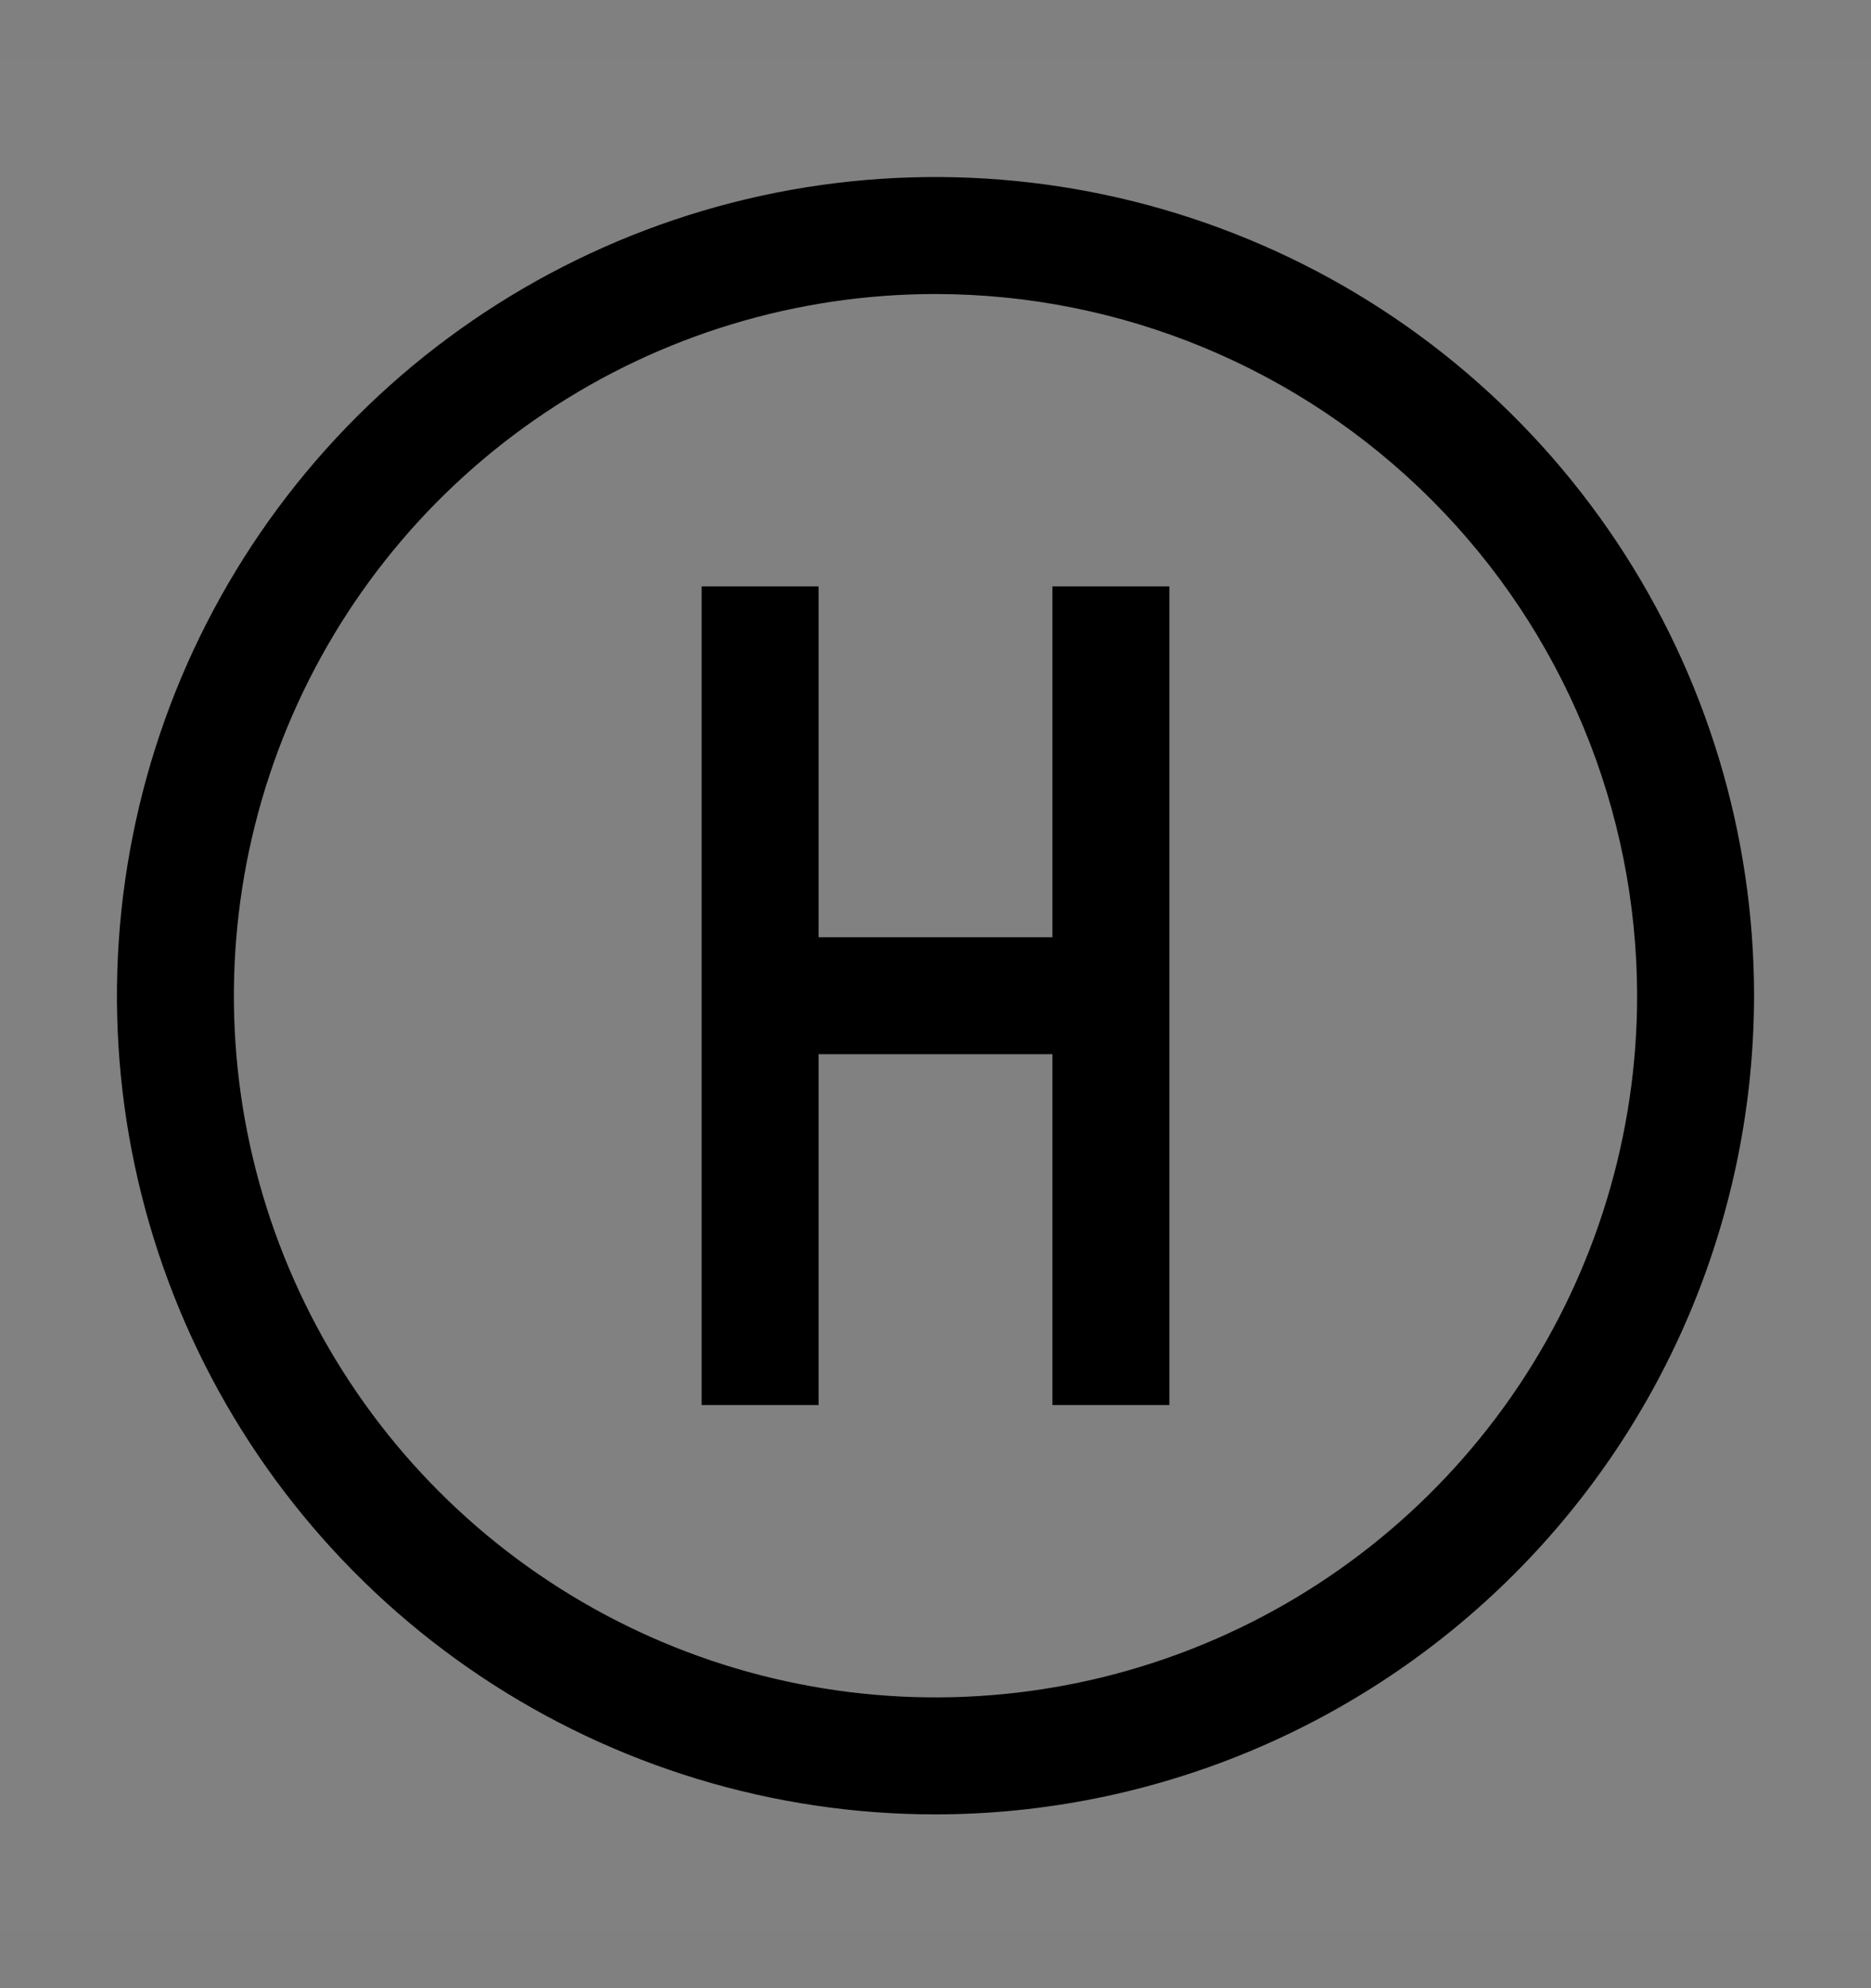 <svg viewBox="0 0 16 17" fill="none" xmlns="http://www.w3.org/2000/svg">
<rect x="0" y="0" width="16" height="17" fill="#808080" stroke="none"/>
<rect width="16" height="16" transform="translate(0 0.514)" fill="white" fill-opacity="0.01" style="mix-blend-mode:multiply"/>
<path d="M9 5.014V8.014H7V5.014H6V12.014H7V9.014H9V12.014H10V5.014H9Z" fill="currentColor"/>
<path d="M8 15.514C6.616 15.514 5.262 15.103 4.111 14.334C2.96 13.565 2.063 12.472 1.533 11.193C1.003 9.913 0.864 8.506 1.135 7.148C1.405 5.79 2.071 4.543 3.05 3.564C4.029 2.585 5.277 1.918 6.634 1.648C7.992 1.378 9.4 1.517 10.679 2.047C11.958 2.576 13.051 3.474 13.82 4.625C14.589 5.776 15 7.129 15 8.514C14.998 10.37 14.26 12.149 12.947 13.461C11.635 14.773 9.856 15.512 8 15.514ZM8 2.514C6.813 2.514 5.653 2.866 4.667 3.525C3.68 4.184 2.911 5.121 2.457 6.218C2.003 7.314 1.884 8.52 2.115 9.684C2.347 10.848 2.918 11.917 3.757 12.756C4.596 13.595 5.666 14.167 6.829 14.398C7.993 14.63 9.2 14.511 10.296 14.057C11.393 13.603 12.329 12.834 12.989 11.847C13.648 10.86 14 9.7 14 8.514C13.998 6.923 13.366 5.398 12.241 4.273C11.116 3.148 9.591 2.515 8 2.514Z" fill="currentColor"/>
</svg>
